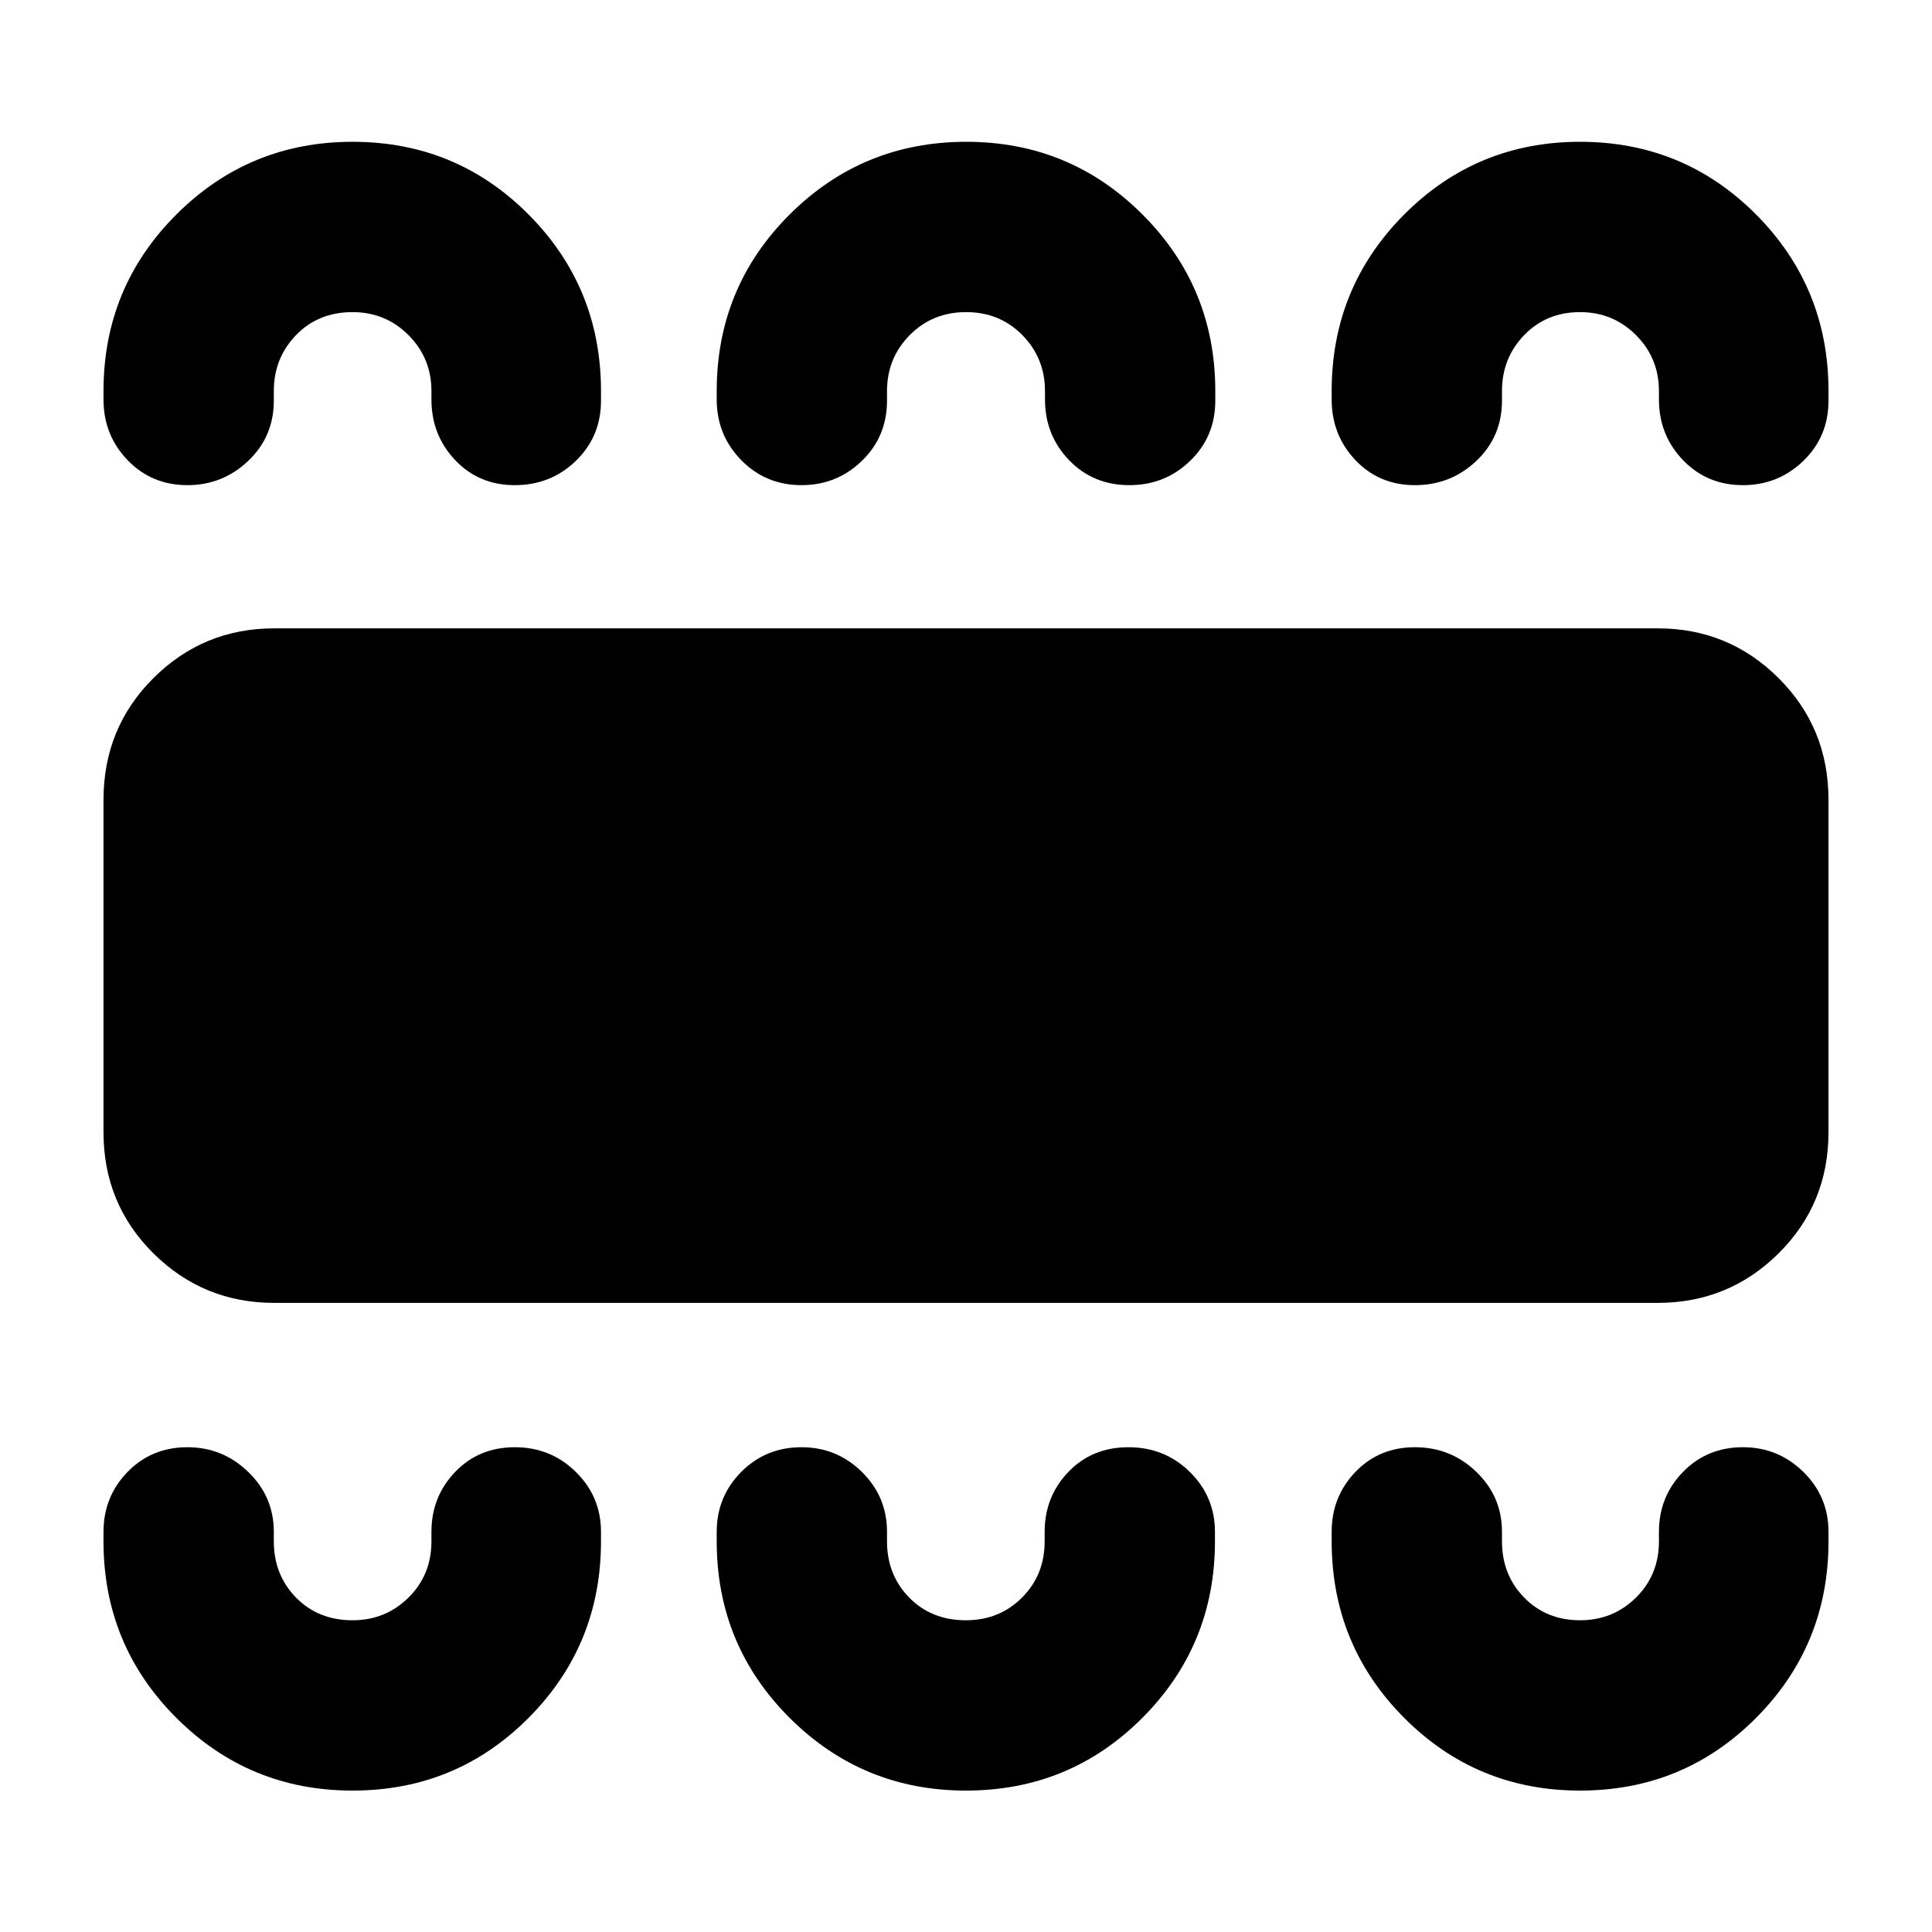 <svg xmlns="http://www.w3.org/2000/svg" height="40" viewBox="0 -960 960 960" width="40"><path d="M175.16-70.27q51.57 0 87.52-36.16 35.95-36.16 35.95-87.71v-4.69q0-17.49-12.49-29.77-12.48-12.28-30.34-12.28-17.85 0-29.64 12.28-11.78 12.28-11.78 29.77v4.69q0 16.72-11.41 27.98-11.41 11.26-27.79 11.26-17.04 0-28.08-11.26t-11.04-27.98v-4.69q0-17.49-12.71-29.77-12.71-12.28-30.2-12.28-17.82 0-29.77 12.28t-11.95 29.77v4.69q0 51.55 36.17 87.71 36.16 36.16 87.56 36.16Zm304.83 0q51.62 0 87.67-36.16 36.04-36.16 36.04-87.71v-4.69q0-17.49-12.48-29.77-12.49-12.28-30.53-12.28-18.05 0-29.83 12.28-11.78 12.28-11.78 29.77v4.69q0 16.72-11.25 27.98-11.24 11.26-27.95 11.26-17.04 0-28.08-11.26-11.05-11.26-11.05-27.98v-4.69q0-17.49-12.48-29.77-12.49-12.28-29.98-12.28-17.82 0-29.99 12.28-12.17 12.28-12.17 29.77v4.69q0 51.55 36.2 87.71t87.66 36.16Zm305.11 0q51.56 0 87.52-36.16 35.95-36.16 35.95-87.71v-4.69q0-17.49-12.49-29.77-12.49-12.28-30.01-12.28-17.85 0-29.8 12.28t-11.95 29.77v4.69q0 16.72-11.41 27.98-11.41 11.26-27.79 11.26-16.71 0-27.75-11.26t-11.04-27.98v-4.69q0-17.49-12.71-29.77-12.71-12.28-30.53-12.28t-29.6 12.28q-11.79 12.28-11.79 29.77v4.69q0 51.55 36 87.71t87.4 36.16ZM136.25-312.61q-35.22 0-60.02-24.6-24.8-24.6-24.8-60.21v-165.16q0-35.76 24.8-60.47 24.8-24.72 60.02-24.72h687.5q35.22 0 60.02 24.72 24.8 24.71 24.8 60.47v165.16q0 35.61-24.8 60.21t-60.02 24.6h-687.5Zm38.91-576.93q51.57 0 87.52 36.16 35.95 36.16 35.95 87.71v4.73q0 17.87-12.49 29.94-12.48 12.07-30.34 12.07-17.85 0-29.64-12.45-11.78-12.45-11.78-30.12v-4.17q0-16.39-11.41-27.82-11.41-11.42-27.79-11.42-17.04 0-28.08 11.42-11.04 11.43-11.04 27.82v4.73q0 17.87-12.71 29.94t-30.2 12.07q-17.82 0-29.77-12.45T51.43-761.5v-4.17q0-51.55 36.17-87.71 36.16-36.16 87.56-36.16Zm305 0q51.45 0 87.58 36.16 36.13 36.16 36.13 87.71v4.73q0 17.87-12.49 29.94-12.48 12.07-30.19 12.07-18.05 0-30-12.45-11.94-12.45-11.94-30.12v-4.17q0-16.39-11.25-27.82-11.25-11.42-27.95-11.42-16.71 0-28 11.42-11.3 11.43-11.3 27.82v4.73q0 17.87-12.48 29.94-12.49 12.07-29.98 12.07-17.82 0-29.99-12.45-12.17-12.45-12.17-30.12v-4.17q0-51.55 36.2-87.71t87.83-36.16Zm304.94 0q51.56 0 87.52 36.16 35.95 36.16 35.95 87.71v4.73q0 17.87-12.49 29.94t-30.01 12.07q-17.85 0-29.8-12.45t-11.95-30.12v-4.17q0-16.39-11.41-27.82-11.41-11.42-27.79-11.42-16.71 0-27.75 11.42-11.04 11.43-11.04 27.82v4.73q0 17.87-12.71 29.94t-30.53 12.07q-17.82 0-29.6-12.45-11.79-12.45-11.79-30.12v-4.17q0-51.55 36-87.71t87.4-36.16Z"/></svg>